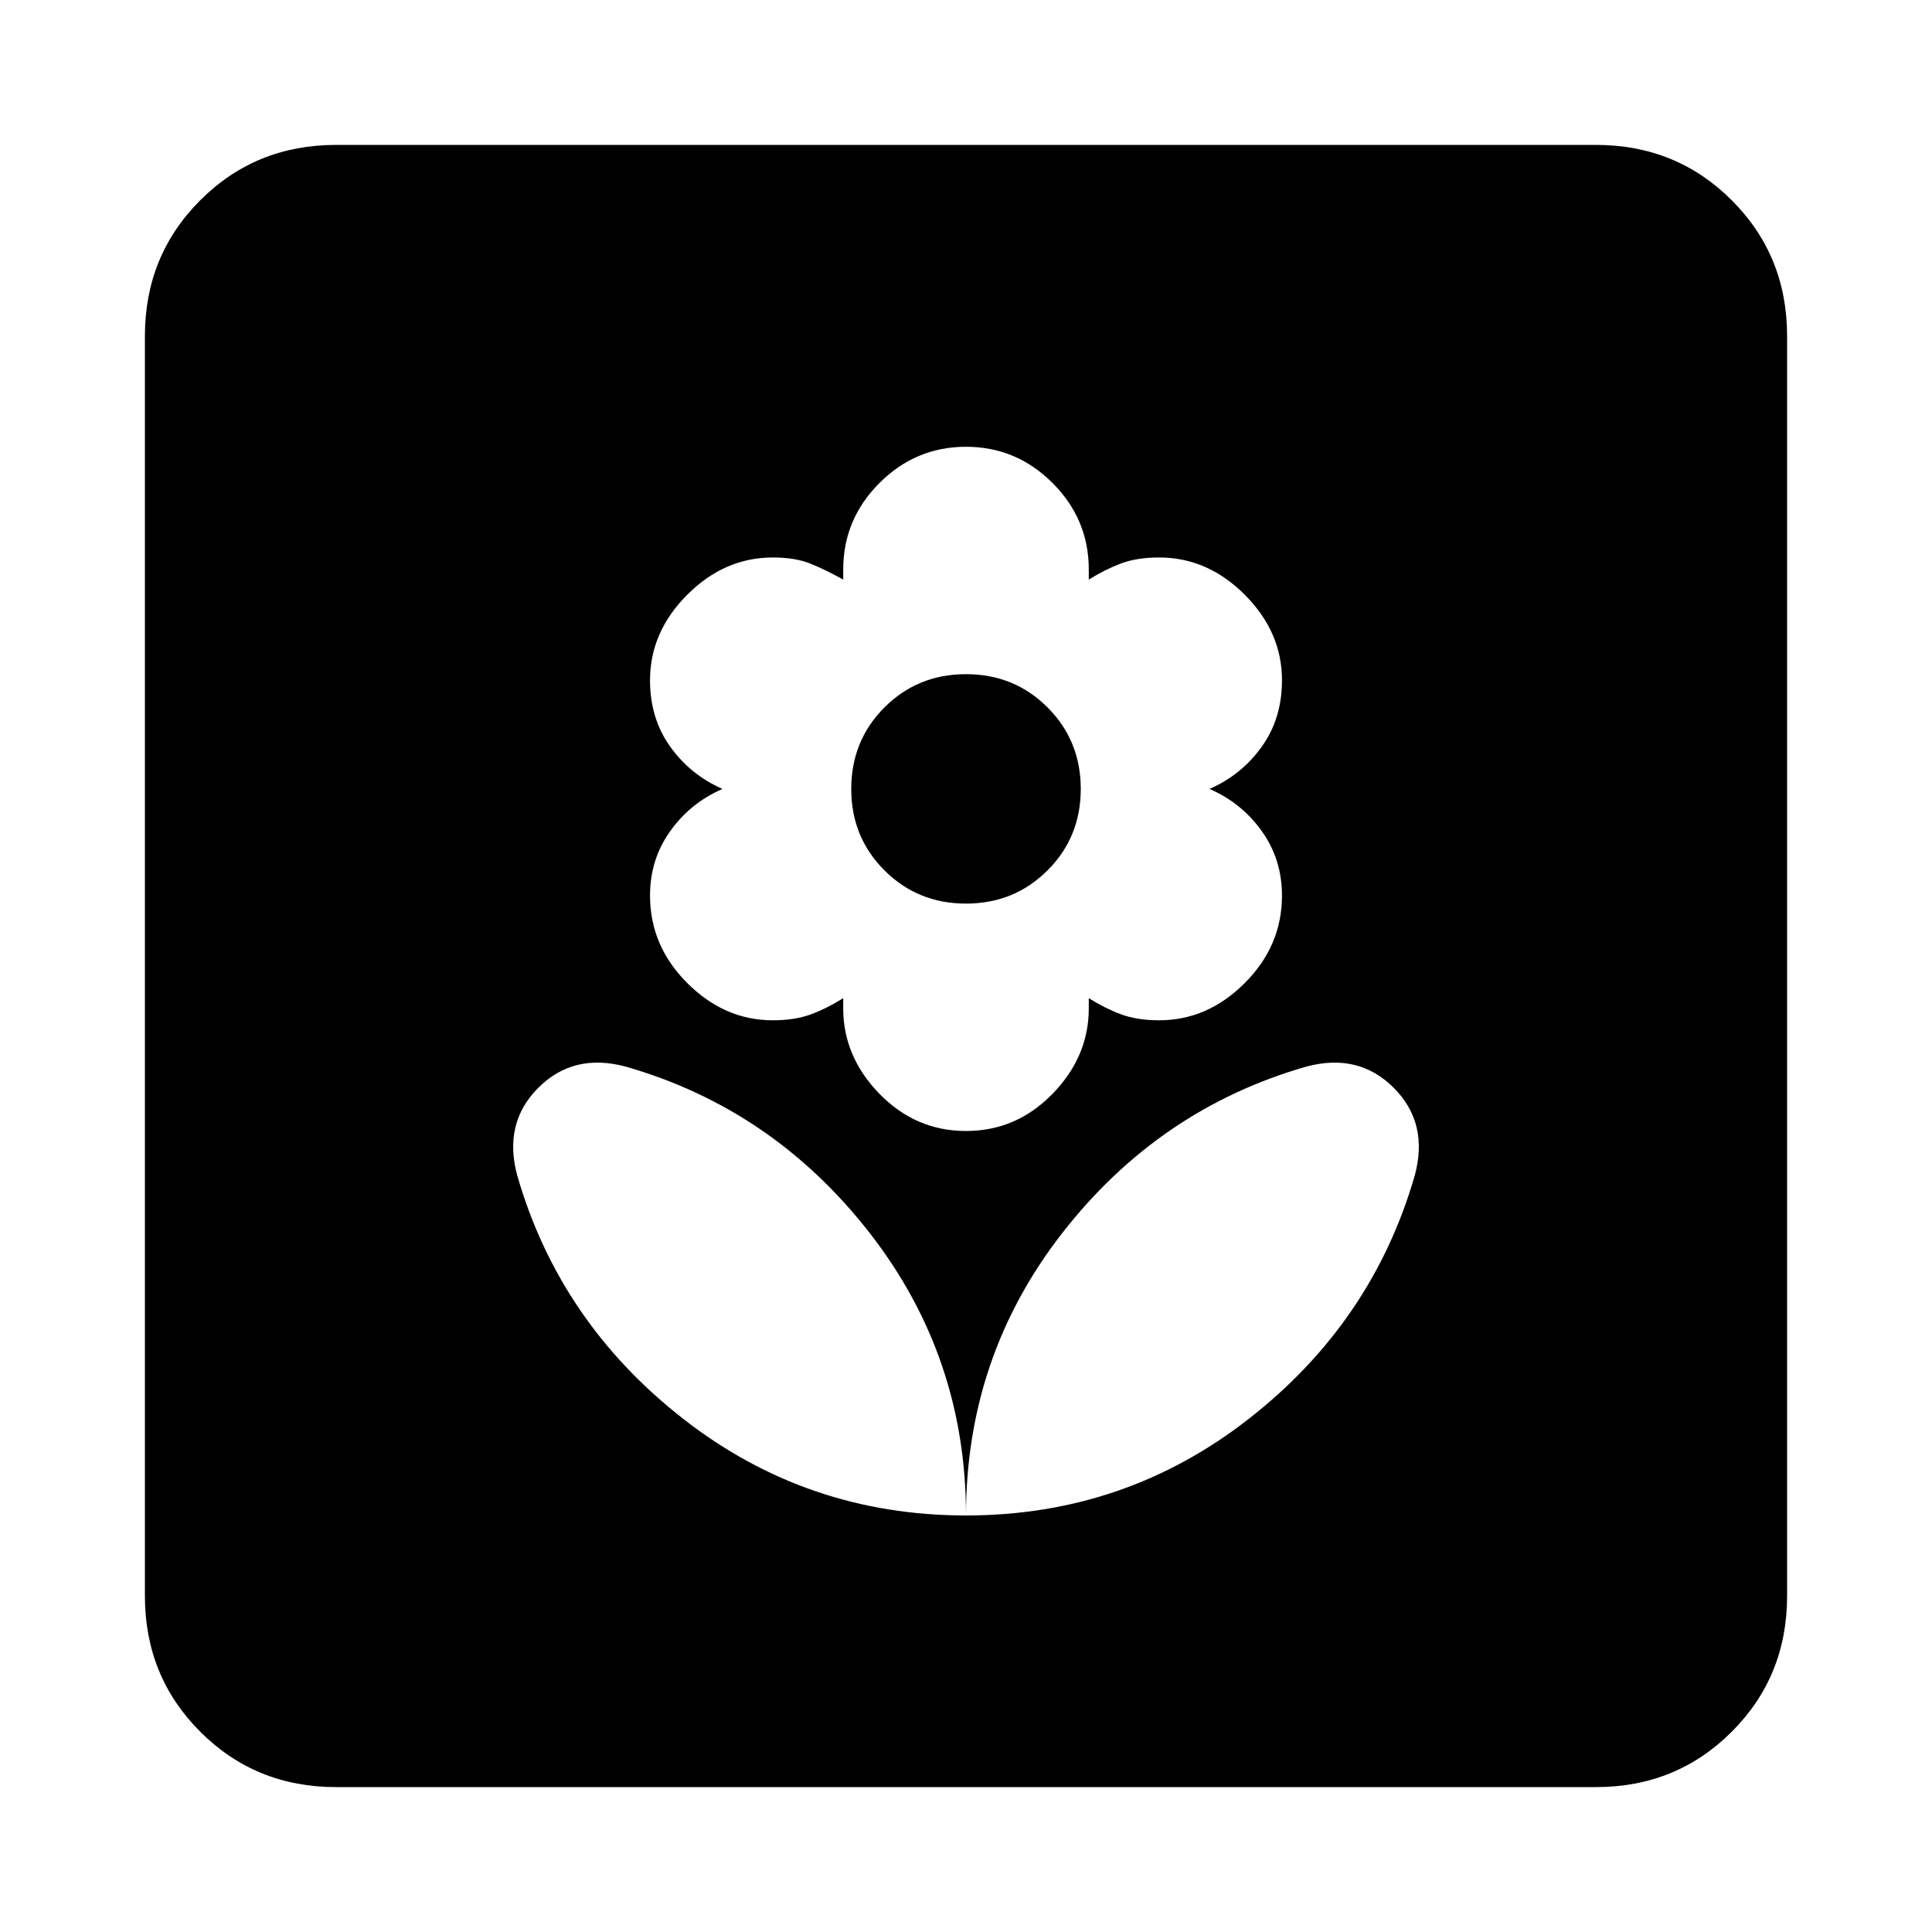 <svg xmlns="http://www.w3.org/2000/svg" height="20" width="20"><path d="M10 15.688q1.646 0 2.927-1 1.281-1 1.719-2.521.146-.542-.219-.907-.365-.364-.906-.218Q12 11.479 11 12.76q-1 1.282-1 2.928Zm0 0q0-1.646-1-2.928-1-1.281-2.521-1.718-.541-.146-.906.218-.365.365-.219.907.438 1.521 1.719 2.521 1.281 1 2.927 1Zm0-3.98q.521 0 .896-.385t.375-.885v-.105q.167.105.333.167.167.062.396.062.5 0 .885-.385.386-.385.386-.906 0-.375-.209-.667-.208-.292-.541-.437.333-.146.541-.438.209-.291.209-.687 0-.5-.386-.886-.385-.385-.885-.385-.229 0-.396.062-.166.063-.333.167v-.104q0-.521-.375-.896T10 4.625q-.521 0-.896.375t-.375.896V6q-.187-.104-.344-.167-.156-.062-.385-.062-.5 0-.885.385-.386.386-.386.886 0 .396.209.687.208.292.541.438-.333.145-.541.437-.209.292-.209.667 0 .521.386.906.385.385.885.385.229 0 .396-.062.166-.062.333-.167v.105q0 .5.375.885t.896.385Zm0-2.354q-.5 0-.844-.344-.344-.343-.344-.843 0-.5.344-.844T10 6.979q.5 0 .844.344t.344.844q0 .5-.344.843-.344.344-.844.344ZM3.479 18.5q-.833 0-1.406-.573T1.5 16.521V3.479q0-.833.573-1.406T3.479 1.5h13.042q.833 0 1.406.573t.573 1.406v13.042q0 .833-.573 1.406t-1.406.573Z"/></svg>